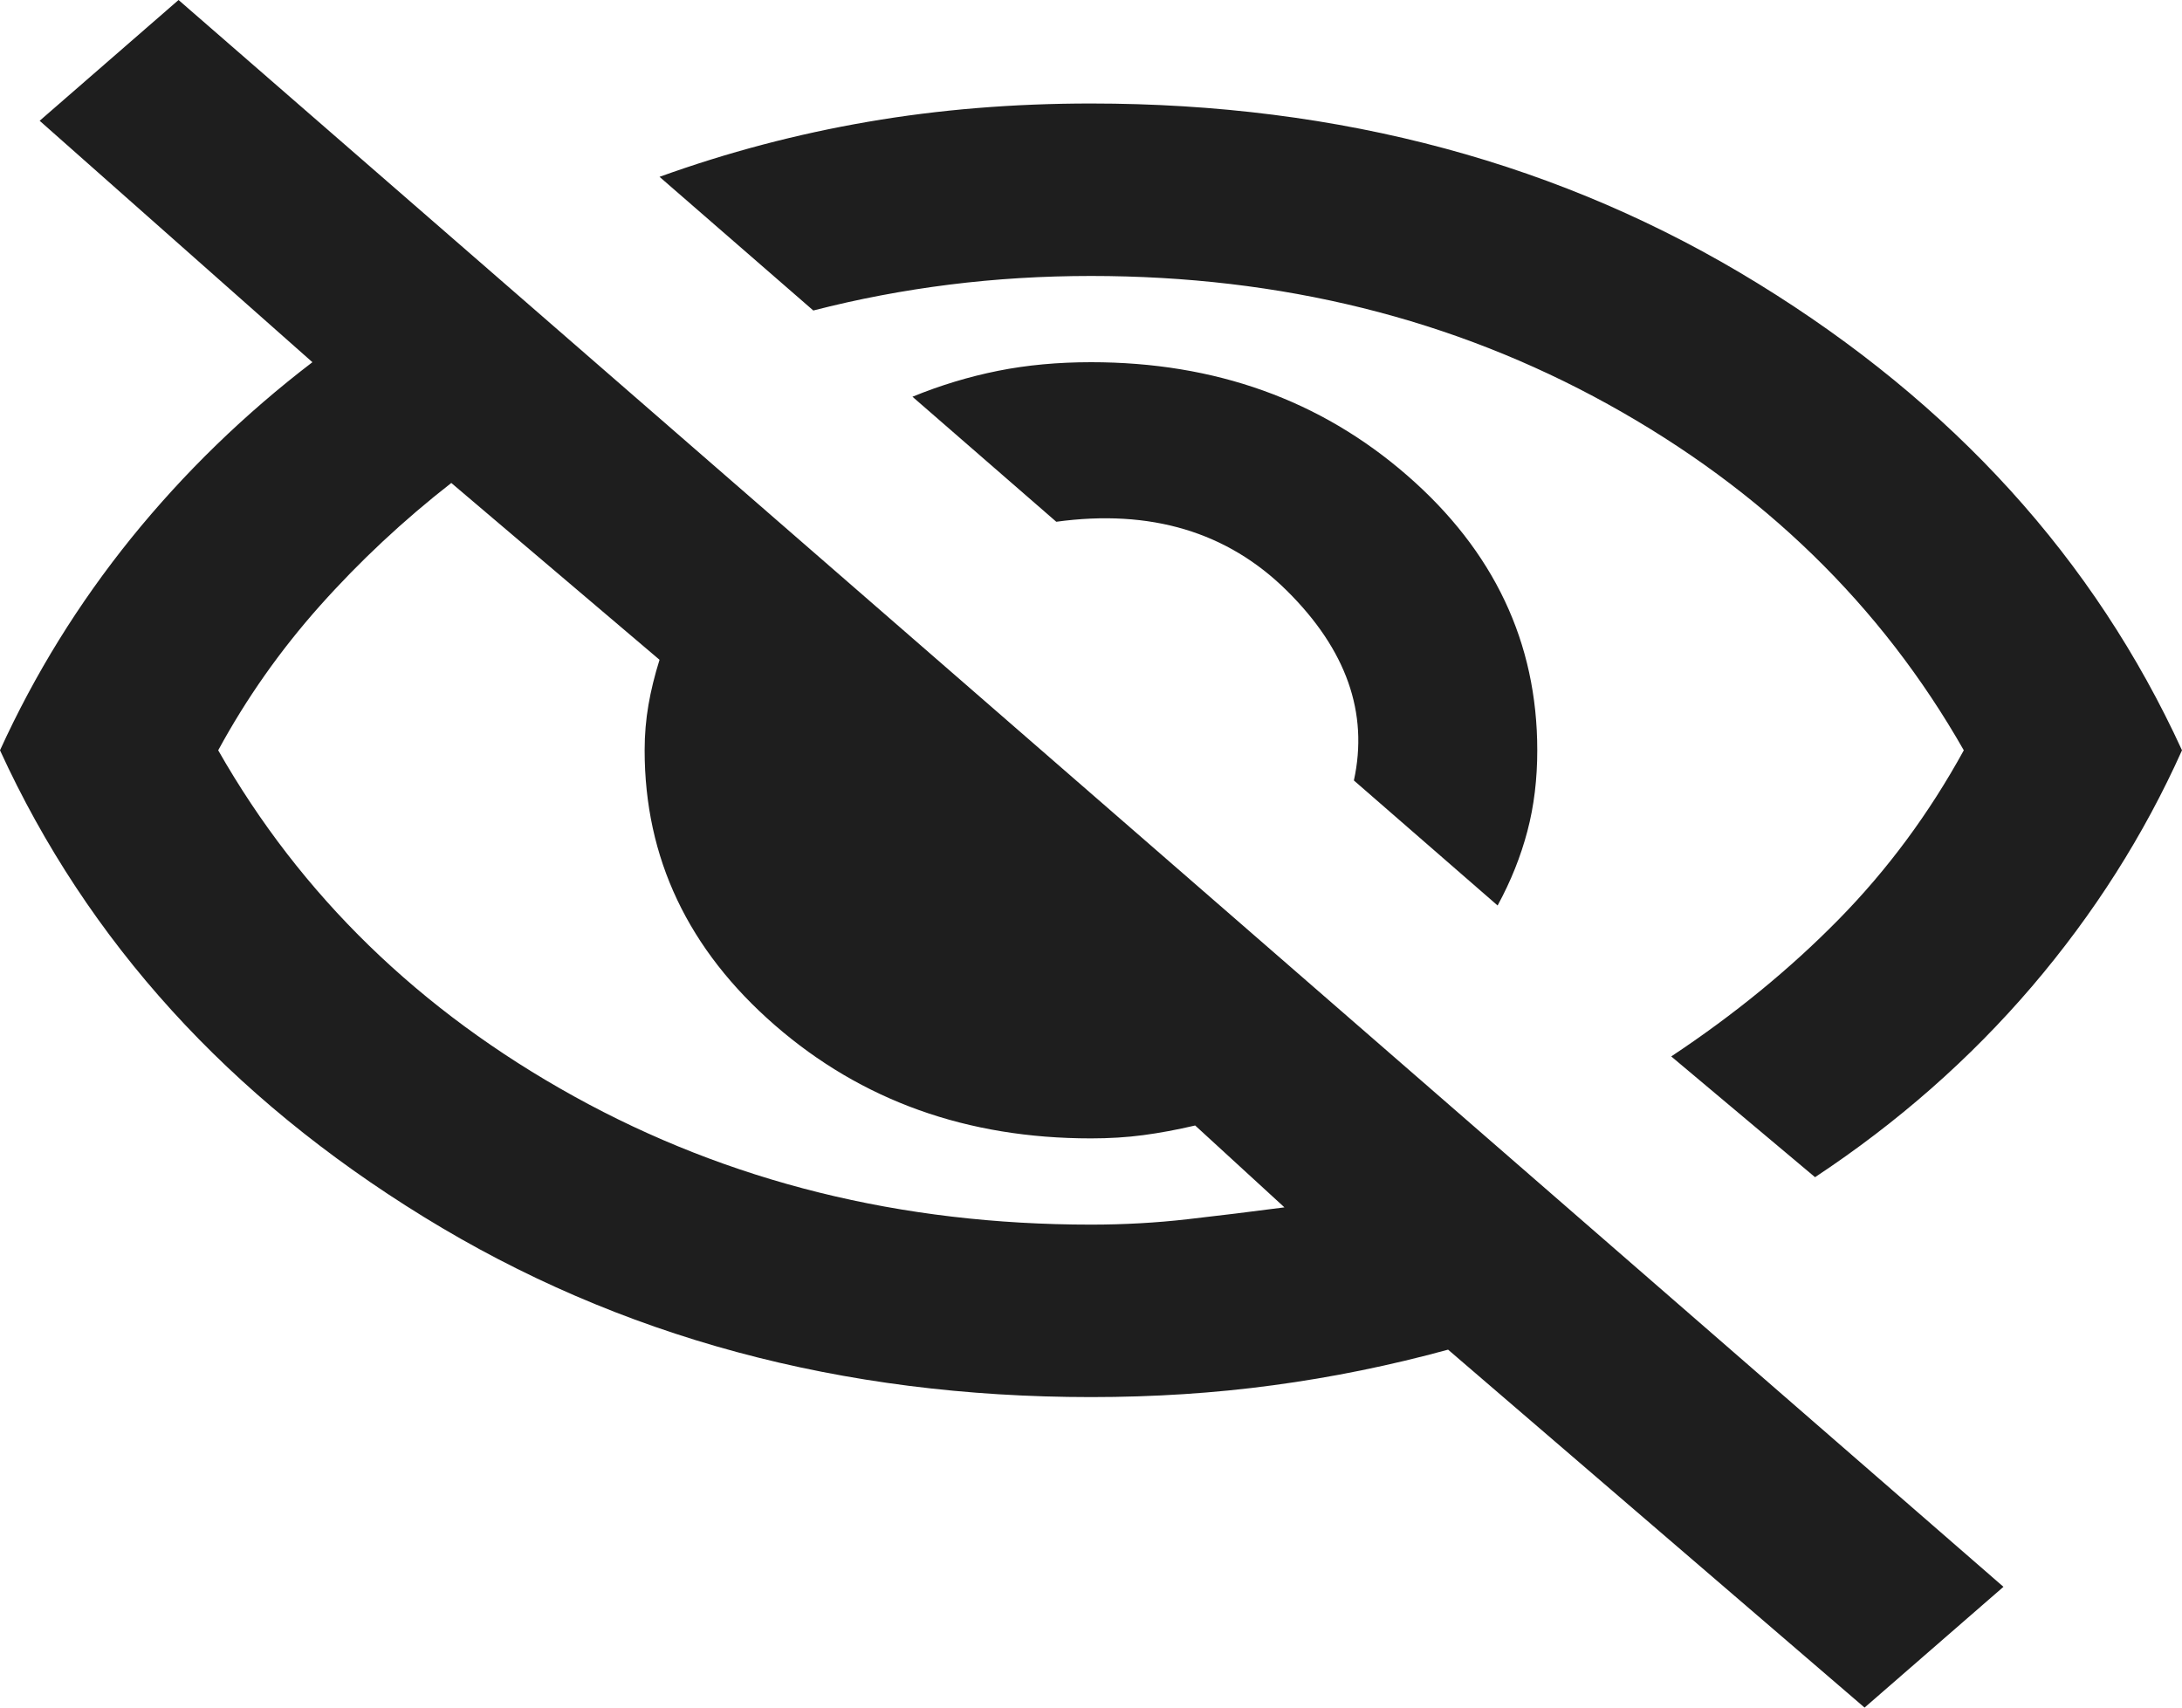 <svg width="23" height="18" viewBox="0 0 23 18" fill="none" xmlns="http://www.w3.org/2000/svg">
<path d="M15.786 9.545L14.271 8.227C14.427 7.515 14.192 6.848 13.565 6.227C12.938 5.606 12.127 5.364 11.134 5.5L9.618 4.182C9.914 4.061 10.215 3.97 10.52 3.909C10.825 3.848 11.152 3.818 11.5 3.818C12.807 3.818 13.918 4.216 14.832 5.011C15.747 5.807 16.204 6.773 16.204 7.909C16.204 8.212 16.17 8.496 16.1 8.761C16.03 9.027 15.926 9.288 15.786 9.545ZM19.132 12.409L17.616 11.136C18.278 10.697 18.866 10.216 19.38 9.693C19.894 9.17 20.334 8.576 20.7 7.909C19.829 6.379 18.579 5.163 16.949 4.261C15.32 3.36 13.504 2.909 11.5 2.909C10.995 2.909 10.498 2.939 10.01 3C9.522 3.061 9.043 3.152 8.573 3.273L6.952 1.864C7.667 1.606 8.398 1.413 9.148 1.284C9.897 1.155 10.681 1.091 11.5 1.091C14.131 1.091 16.475 1.723 18.531 2.989C20.587 4.254 22.076 5.894 23 7.909C22.599 8.803 22.072 9.633 21.419 10.398C20.765 11.163 20.003 11.833 19.132 12.409ZM19.654 18L15.264 14.227C14.654 14.394 14.04 14.519 13.421 14.602C12.803 14.686 12.162 14.727 11.5 14.727C8.869 14.727 6.525 14.095 4.469 12.829C2.413 11.564 0.923 9.924 0 7.909C0.366 7.106 0.828 6.36 1.385 5.67C1.943 4.981 2.579 4.364 3.293 3.818L0.418 1.273L1.882 0L21.118 16.727L19.654 18ZM4.757 5.091C4.252 5.485 3.79 5.917 3.372 6.386C2.953 6.856 2.596 7.364 2.3 7.909C3.171 9.439 4.421 10.655 6.051 11.557C7.68 12.458 9.496 12.909 11.5 12.909C11.848 12.909 12.188 12.89 12.519 12.852C12.85 12.814 13.19 12.773 13.539 12.727L12.598 11.864C12.406 11.909 12.223 11.943 12.049 11.966C11.875 11.989 11.692 12 11.5 12C10.193 12 9.082 11.602 8.168 10.807C7.253 10.011 6.795 9.045 6.795 7.909C6.795 7.742 6.809 7.583 6.835 7.432C6.861 7.28 6.9 7.121 6.952 6.955L4.757 5.091Z" fill="#1E1E1E"/>
</svg>

